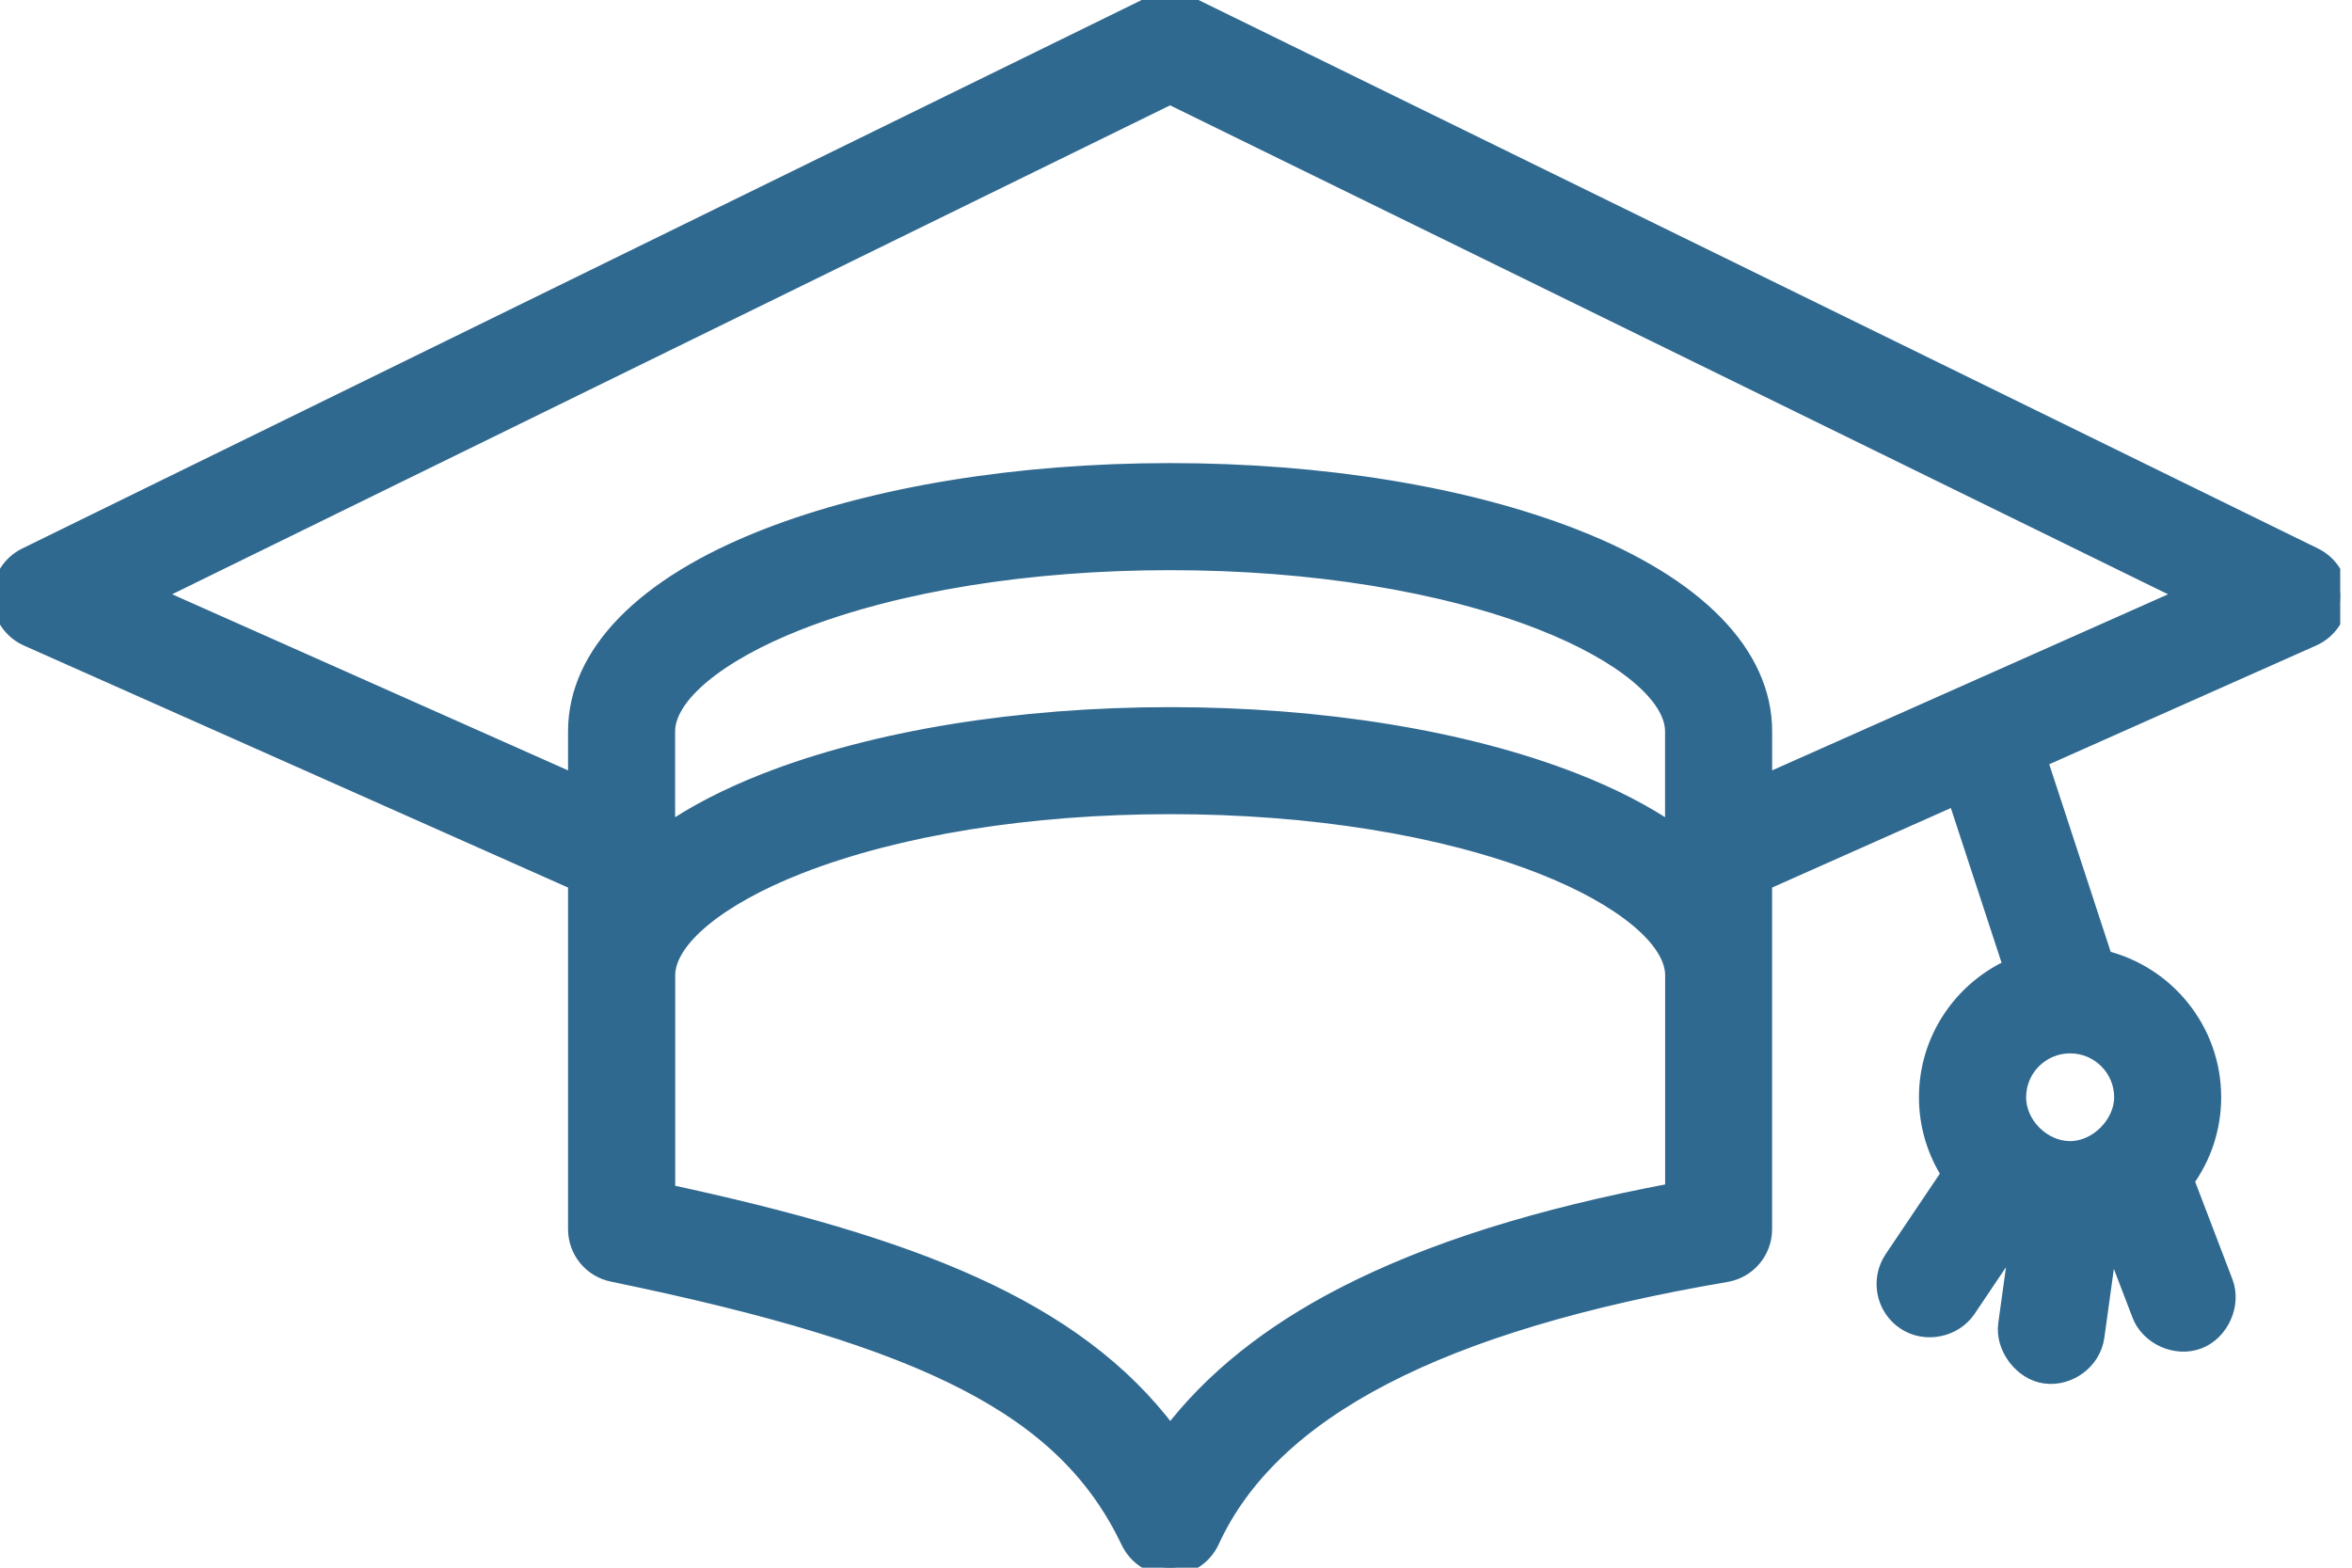 <svg width="150" height="100" viewBox="0 0 150 100" fill="none" xmlns="http://www.w3.org/2000/svg">
<g clip-path="url(#clip0)">
<path d="M147.618 35.44L75.908 0.298C75.099 -0.099 74.15 -0.099 73.341 0.298L1.631 35.44C0.615 35.94 -0.022 36.979 -0.001 38.113C0.019 39.246 0.694 40.262 1.728 40.721L36.727 56.291V78.407C36.727 79.791 37.699 80.983 39.052 81.261C59.356 85.443 67.976 89.915 71.989 98.338C72.471 99.355 73.496 100 74.62 100H74.641C75.774 99.991 76.796 99.328 77.269 98.3C81.09 89.956 91.826 84.389 110.09 81.281C111.492 81.044 112.517 79.829 112.517 78.407V56.291L124.72 50.862L128.262 61.671C125.093 63.105 122.882 66.292 122.882 69.99C122.882 71.789 123.408 73.462 124.308 74.879L120.674 80.279C119.778 81.614 120.131 83.428 121.466 84.324C122.777 85.207 124.635 84.83 125.514 83.533L128.724 78.76C128.724 78.76 127.938 84.438 127.935 84.468C127.731 85.94 128.931 87.549 130.424 87.753C131.948 87.961 133.491 86.854 133.71 85.268L134.583 78.942C134.583 78.942 136.458 83.848 136.464 83.86C137.016 85.309 138.783 86.094 140.226 85.542C141.636 85.002 142.46 83.229 141.908 81.781L139.437 75.314C140.518 73.816 141.157 71.978 141.157 69.992C141.157 65.716 138.202 62.118 134.221 61.131L130.076 48.478L147.516 40.718C148.55 40.256 149.225 39.24 149.245 38.107C149.268 36.979 148.632 35.937 147.618 35.44ZM106.69 75.968C98.094 77.586 91.222 79.754 85.74 82.569C80.99 85.008 77.272 87.987 74.632 91.457C68.545 83.279 57.925 79.356 42.562 76.041V62.217C42.562 59.945 45.778 57.276 50.956 55.246C57.233 52.789 65.639 51.434 74.629 51.434C83.619 51.434 92.025 52.789 98.302 55.246C103.477 57.273 106.696 59.945 106.696 62.217V75.968H106.69ZM106.69 53.055C104.958 51.861 102.864 50.774 100.422 49.819C93.485 47.103 84.323 45.607 74.623 45.607C64.924 45.607 55.764 47.103 48.824 49.819C46.386 50.774 44.288 51.861 42.556 53.055V46.653C42.556 44.38 45.772 41.708 50.951 39.681C57.227 37.225 65.633 35.87 74.623 35.87C83.613 35.87 92.019 37.225 98.296 39.681C103.471 41.708 106.69 44.38 106.69 46.653V53.055ZM132.013 66.692C132.016 66.692 132.018 66.692 132.021 66.692C132.024 66.692 132.027 66.692 132.033 66.692C133.853 66.698 135.331 68.176 135.331 69.99C135.331 71.669 133.759 73.287 132.024 73.29C130.313 73.29 128.718 71.759 128.718 69.992C128.715 68.176 130.193 66.698 132.013 66.692ZM112.52 49.91V46.653C112.52 41.711 108.223 37.306 100.422 34.251C93.485 31.535 84.323 30.04 74.623 30.04C64.924 30.04 55.764 31.535 48.824 34.251C41.023 37.306 36.727 41.711 36.727 46.653V49.91L9.798 37.929L74.623 6.163L139.449 37.931L112.52 49.91Z" fill="#306990" stroke="#306990"/>
</g>
<defs>
<clipPath id="clip0">
<rect width="149.249" height="100" fill="white"/>
</clipPath>
</defs>
</svg>
